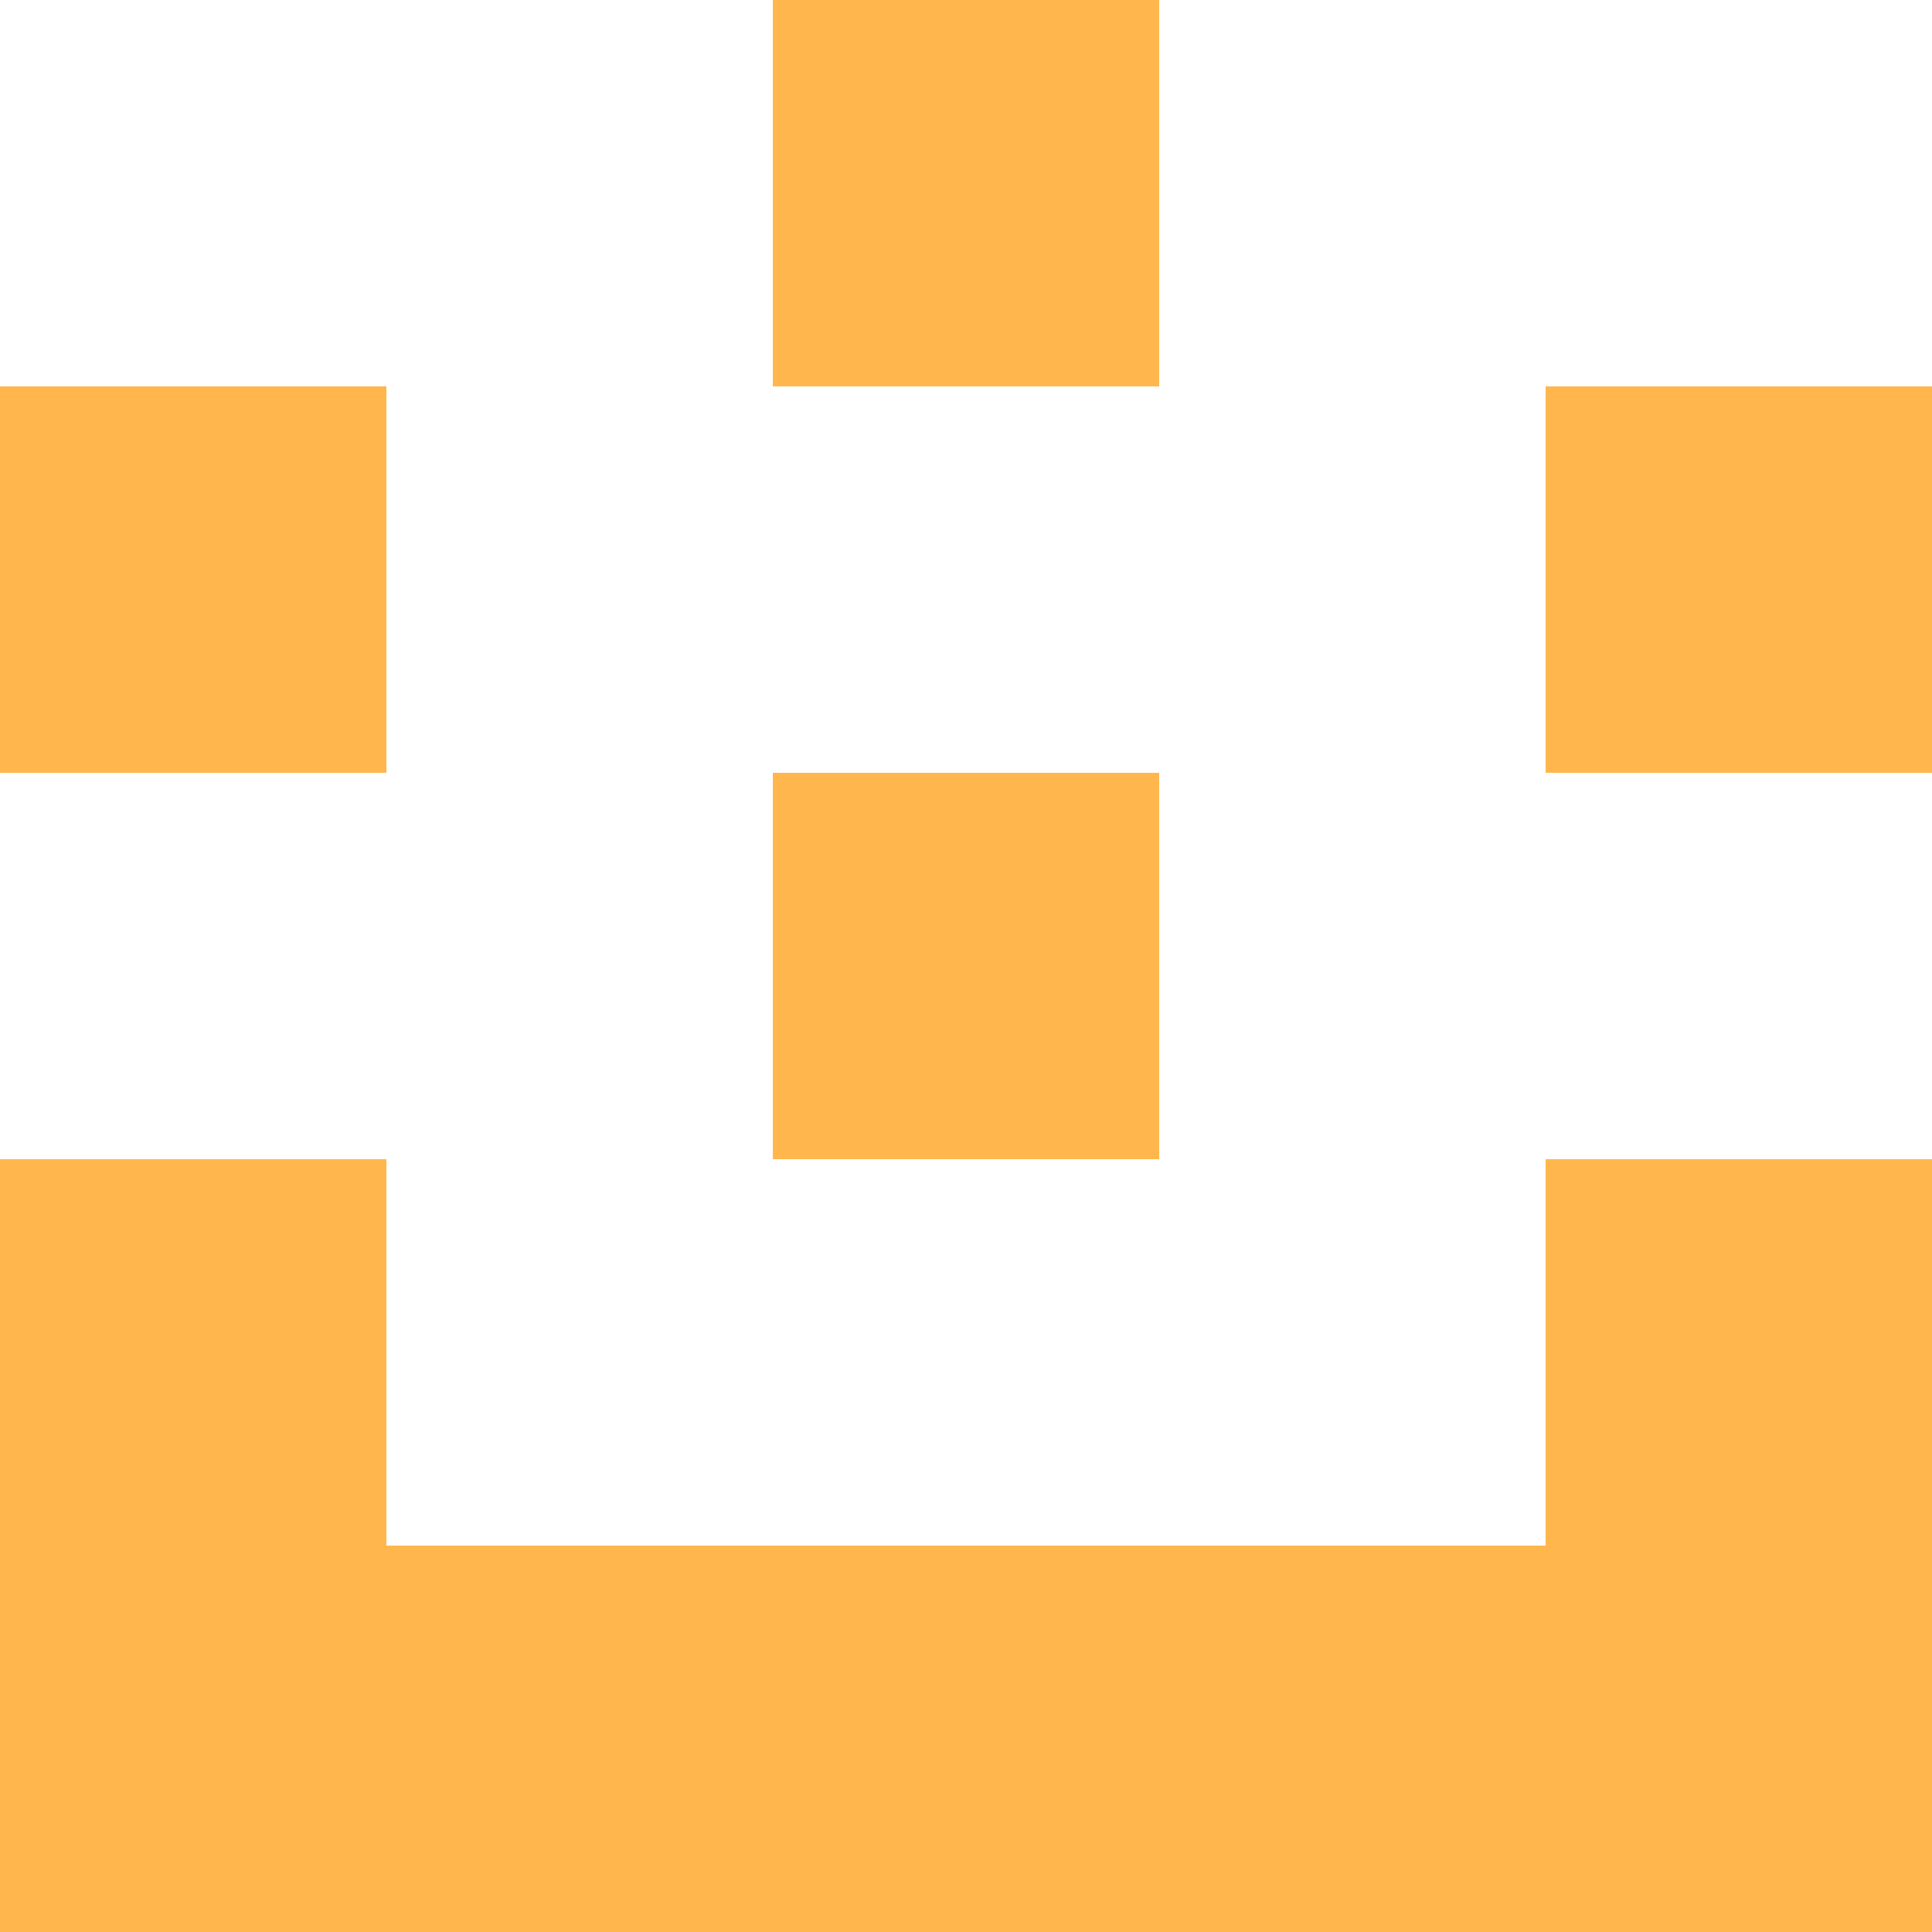 <svg xmlns="http://www.w3.org/2000/svg" xmlns:xlink="http://www.w3.org/1999/xlink" style="isolation:isolate" viewBox="0 0 5 5" version="1.1" shape-rendering="crispEdges"><path d="M0 0h5v5H0V0z" fill="#FFF" /><path d="M0 4h5v1H0V4z" fill="#FFB74D"/><path d="M0 3h1v1H0V3zm4 0h1v1H4V3z" fill-rule="evenodd" fill="#FFB74D"/><path d="M2 2h1v1H2V2z" fill="#FFB74D"/><path d="M0 1h1v1H0V1zm4 0h1v1H4V1z" fill-rule="evenodd" fill="#FFB74D"/><path d="M2 0h1v1H2V0z" fill="#FFB74D"/></svg>